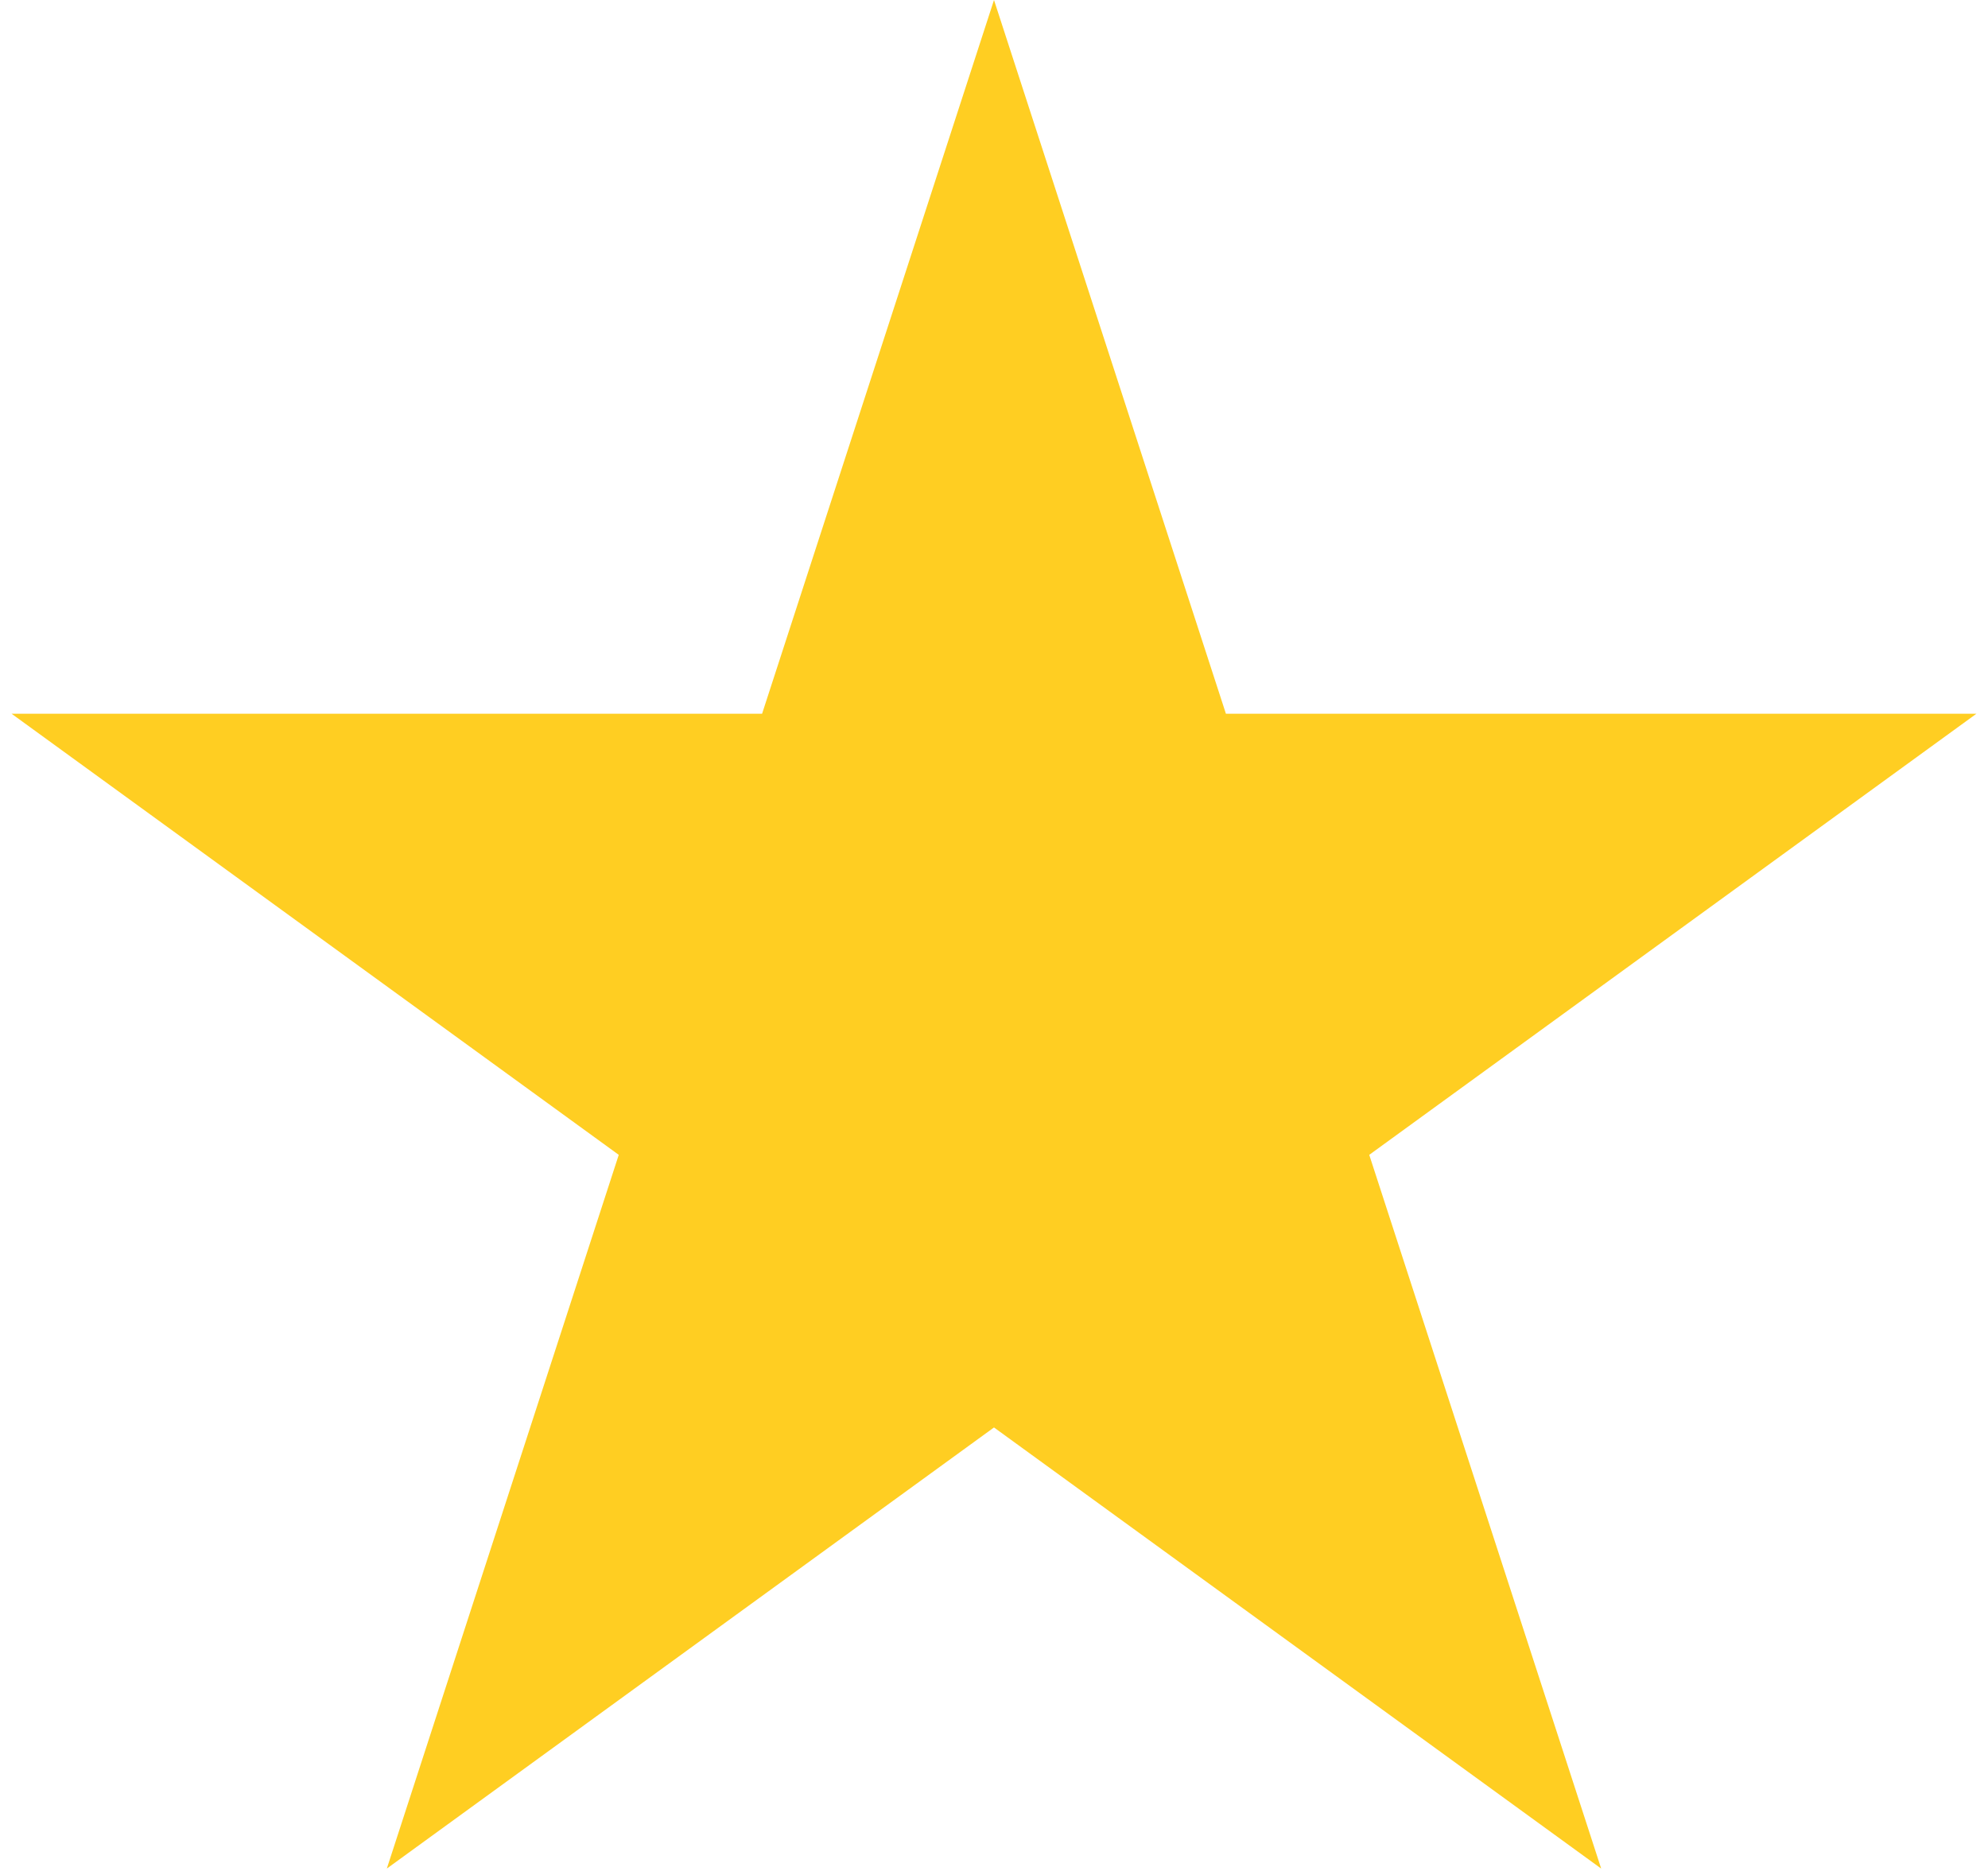 <svg width="102" height="96" viewBox="0 0 102 96" fill="none" xmlns="http://www.w3.org/2000/svg">
<path d="M51 0L62.899 36.622H101.406L70.253 59.256L82.153 95.878L51 73.244L19.847 95.878L31.747 59.256L0.594 36.622H39.101L51 0Z" fill="#FFCE22"/>
</svg>
